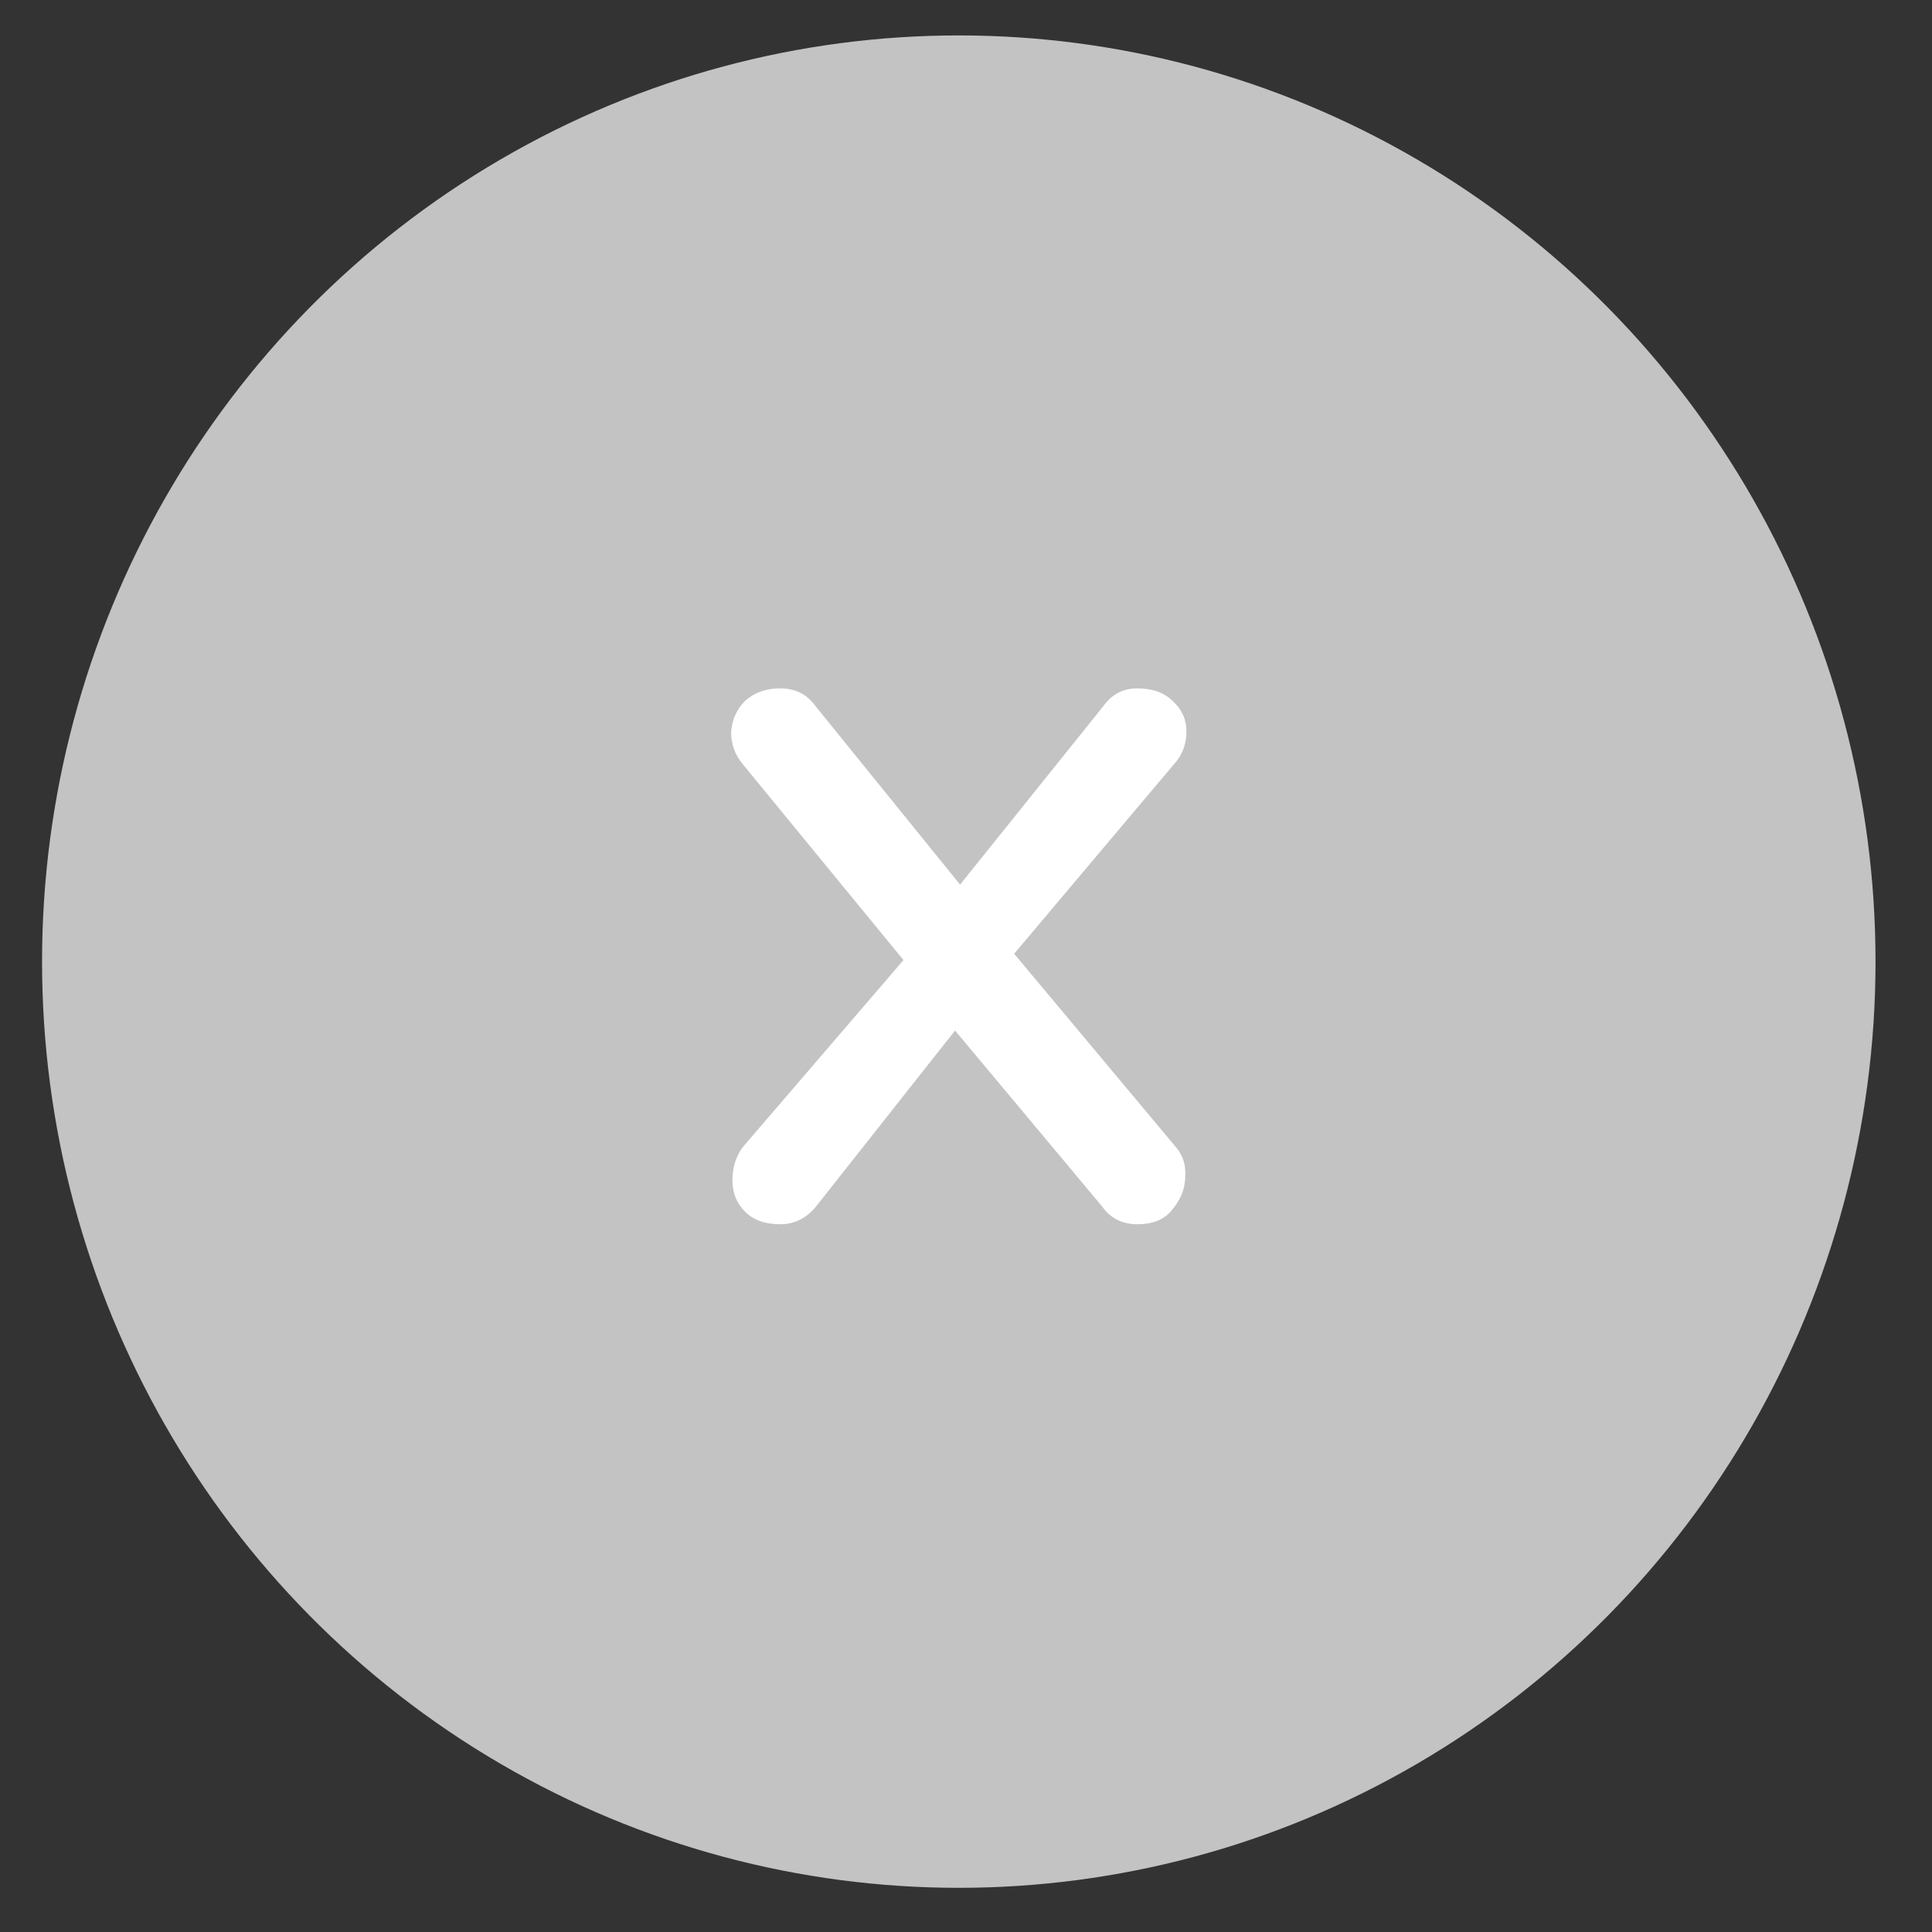 <svg width="30" height="30" viewBox="0 0 30 30" fill="none" xmlns="http://www.w3.org/2000/svg">
<rect x="0" y="0" width="30" height="30" fill="#333333" stroke="none"/>
<ellipse cx="14.888" cy="14.932" rx="14.235" ry="14.382" fill="#C3C3C3"/>
<path d="M18.248 17.799C18.365 17.929 18.417 18.085 18.404 18.268C18.404 18.45 18.339 18.619 18.209 18.775C18.091 18.932 17.909 19.01 17.662 19.01C17.427 19.01 17.245 18.919 17.115 18.736L14.83 16.002L12.701 18.697C12.544 18.906 12.349 19.01 12.115 19.01C11.88 19.01 11.698 18.945 11.568 18.814C11.438 18.684 11.373 18.521 11.373 18.326C11.373 18.131 11.425 17.962 11.529 17.818L14.029 14.908L11.529 11.861C11.412 11.718 11.353 11.555 11.353 11.373C11.366 11.178 11.438 11.015 11.568 10.885C11.711 10.755 11.893 10.689 12.115 10.689C12.349 10.689 12.531 10.781 12.662 10.963L14.908 13.736L17.134 10.963C17.265 10.781 17.44 10.689 17.662 10.689C17.896 10.689 18.078 10.755 18.209 10.885C18.352 11.015 18.423 11.171 18.423 11.354C18.423 11.536 18.371 11.692 18.267 11.822L15.748 14.81L18.248 17.799Z" fill="white"/>
</svg>
